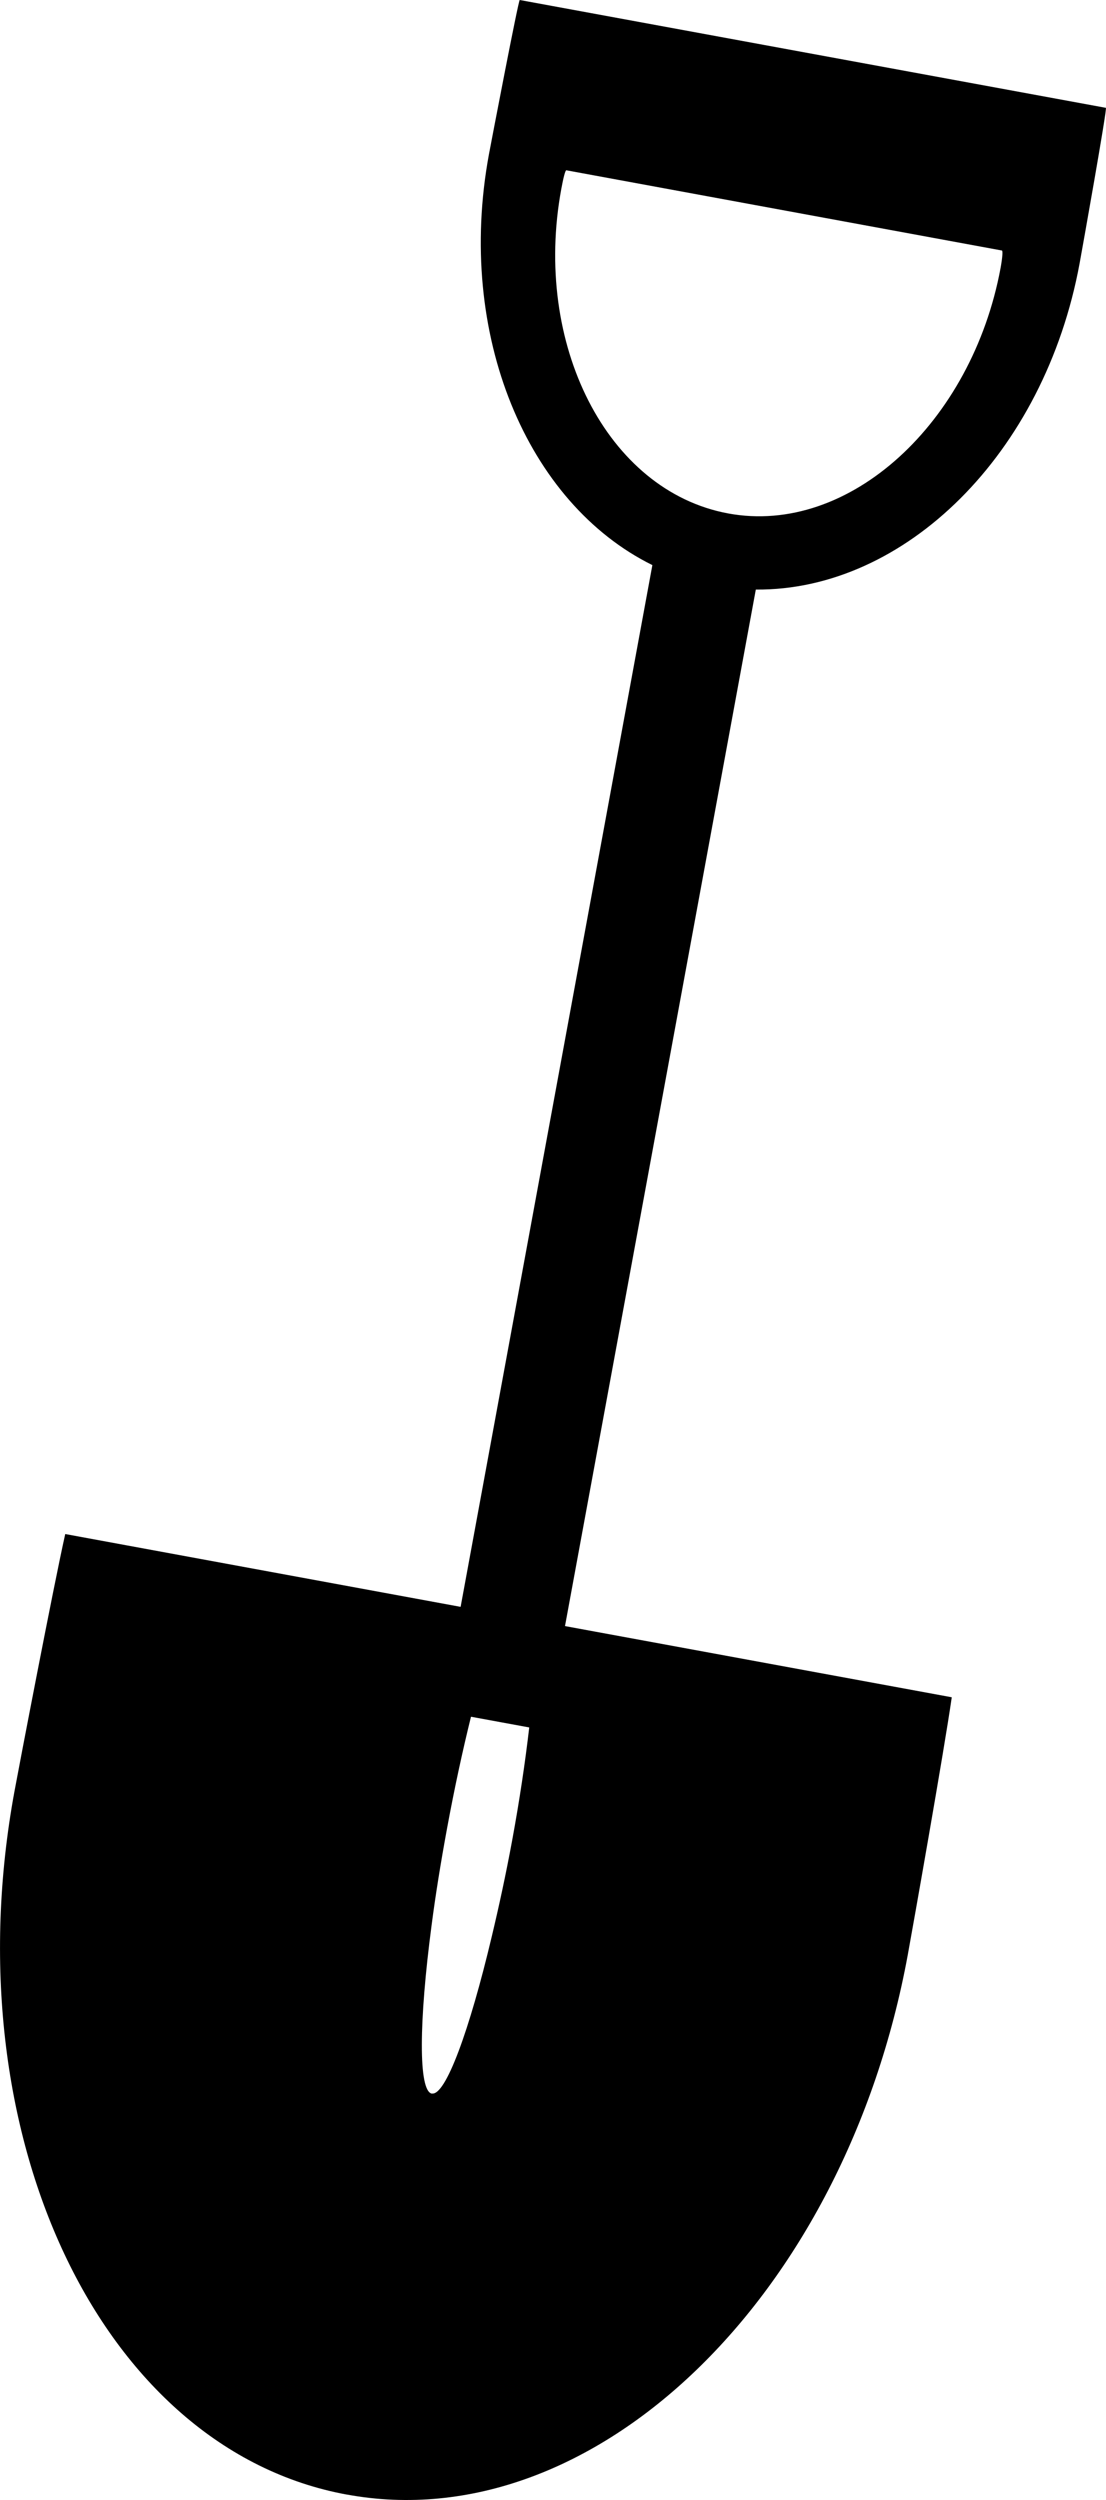 <svg id="Layer_1" data-name="Layer 1" xmlns="http://www.w3.org/2000/svg" viewBox="0 0 189.88 429.13"><title>shovel</title><path d="M59.53,428.19c42.36,7.8,85.5-33.84,96.31-92.59.78-4.24,6.27-35.23,7.56-44.26L97,279.12,129.76,101.2c25.54.22,49.56-23.24,55.59-56,.47-2.57,4.77-26.65,4.51-26.69L89.23,0C89,0,84.41,24,83.93,26.55,78.24,57.46,90.5,86.39,112,97L79.08,275.82,11.2,263.32c-2,8.9-7.93,39.89-8.71,44.13-10.82,58.75,14.68,112.94,57,120.74ZM96.36,32.46c.35-1.92.69-3.26.87-3.23L172,43c.18,0,.13,1.05-.22,3C166.87,72.5,145.84,92,125,88.13S91.47,59,96.36,32.46ZM74.15,359.38c-2.36-.43-2.23-12.43-.05-28.93.67-5.16,1.57-10.74,2.65-16.6,1.28-6.95,2.68-13.38,4.11-19.17l10,1.84c-.69,5.93-1.65,12.43-2.93,19.38-1.08,5.86-2.28,11.38-3.49,16.45-3.84,16.2-7.95,27.46-10.3,27Zm0,0"/></svg>